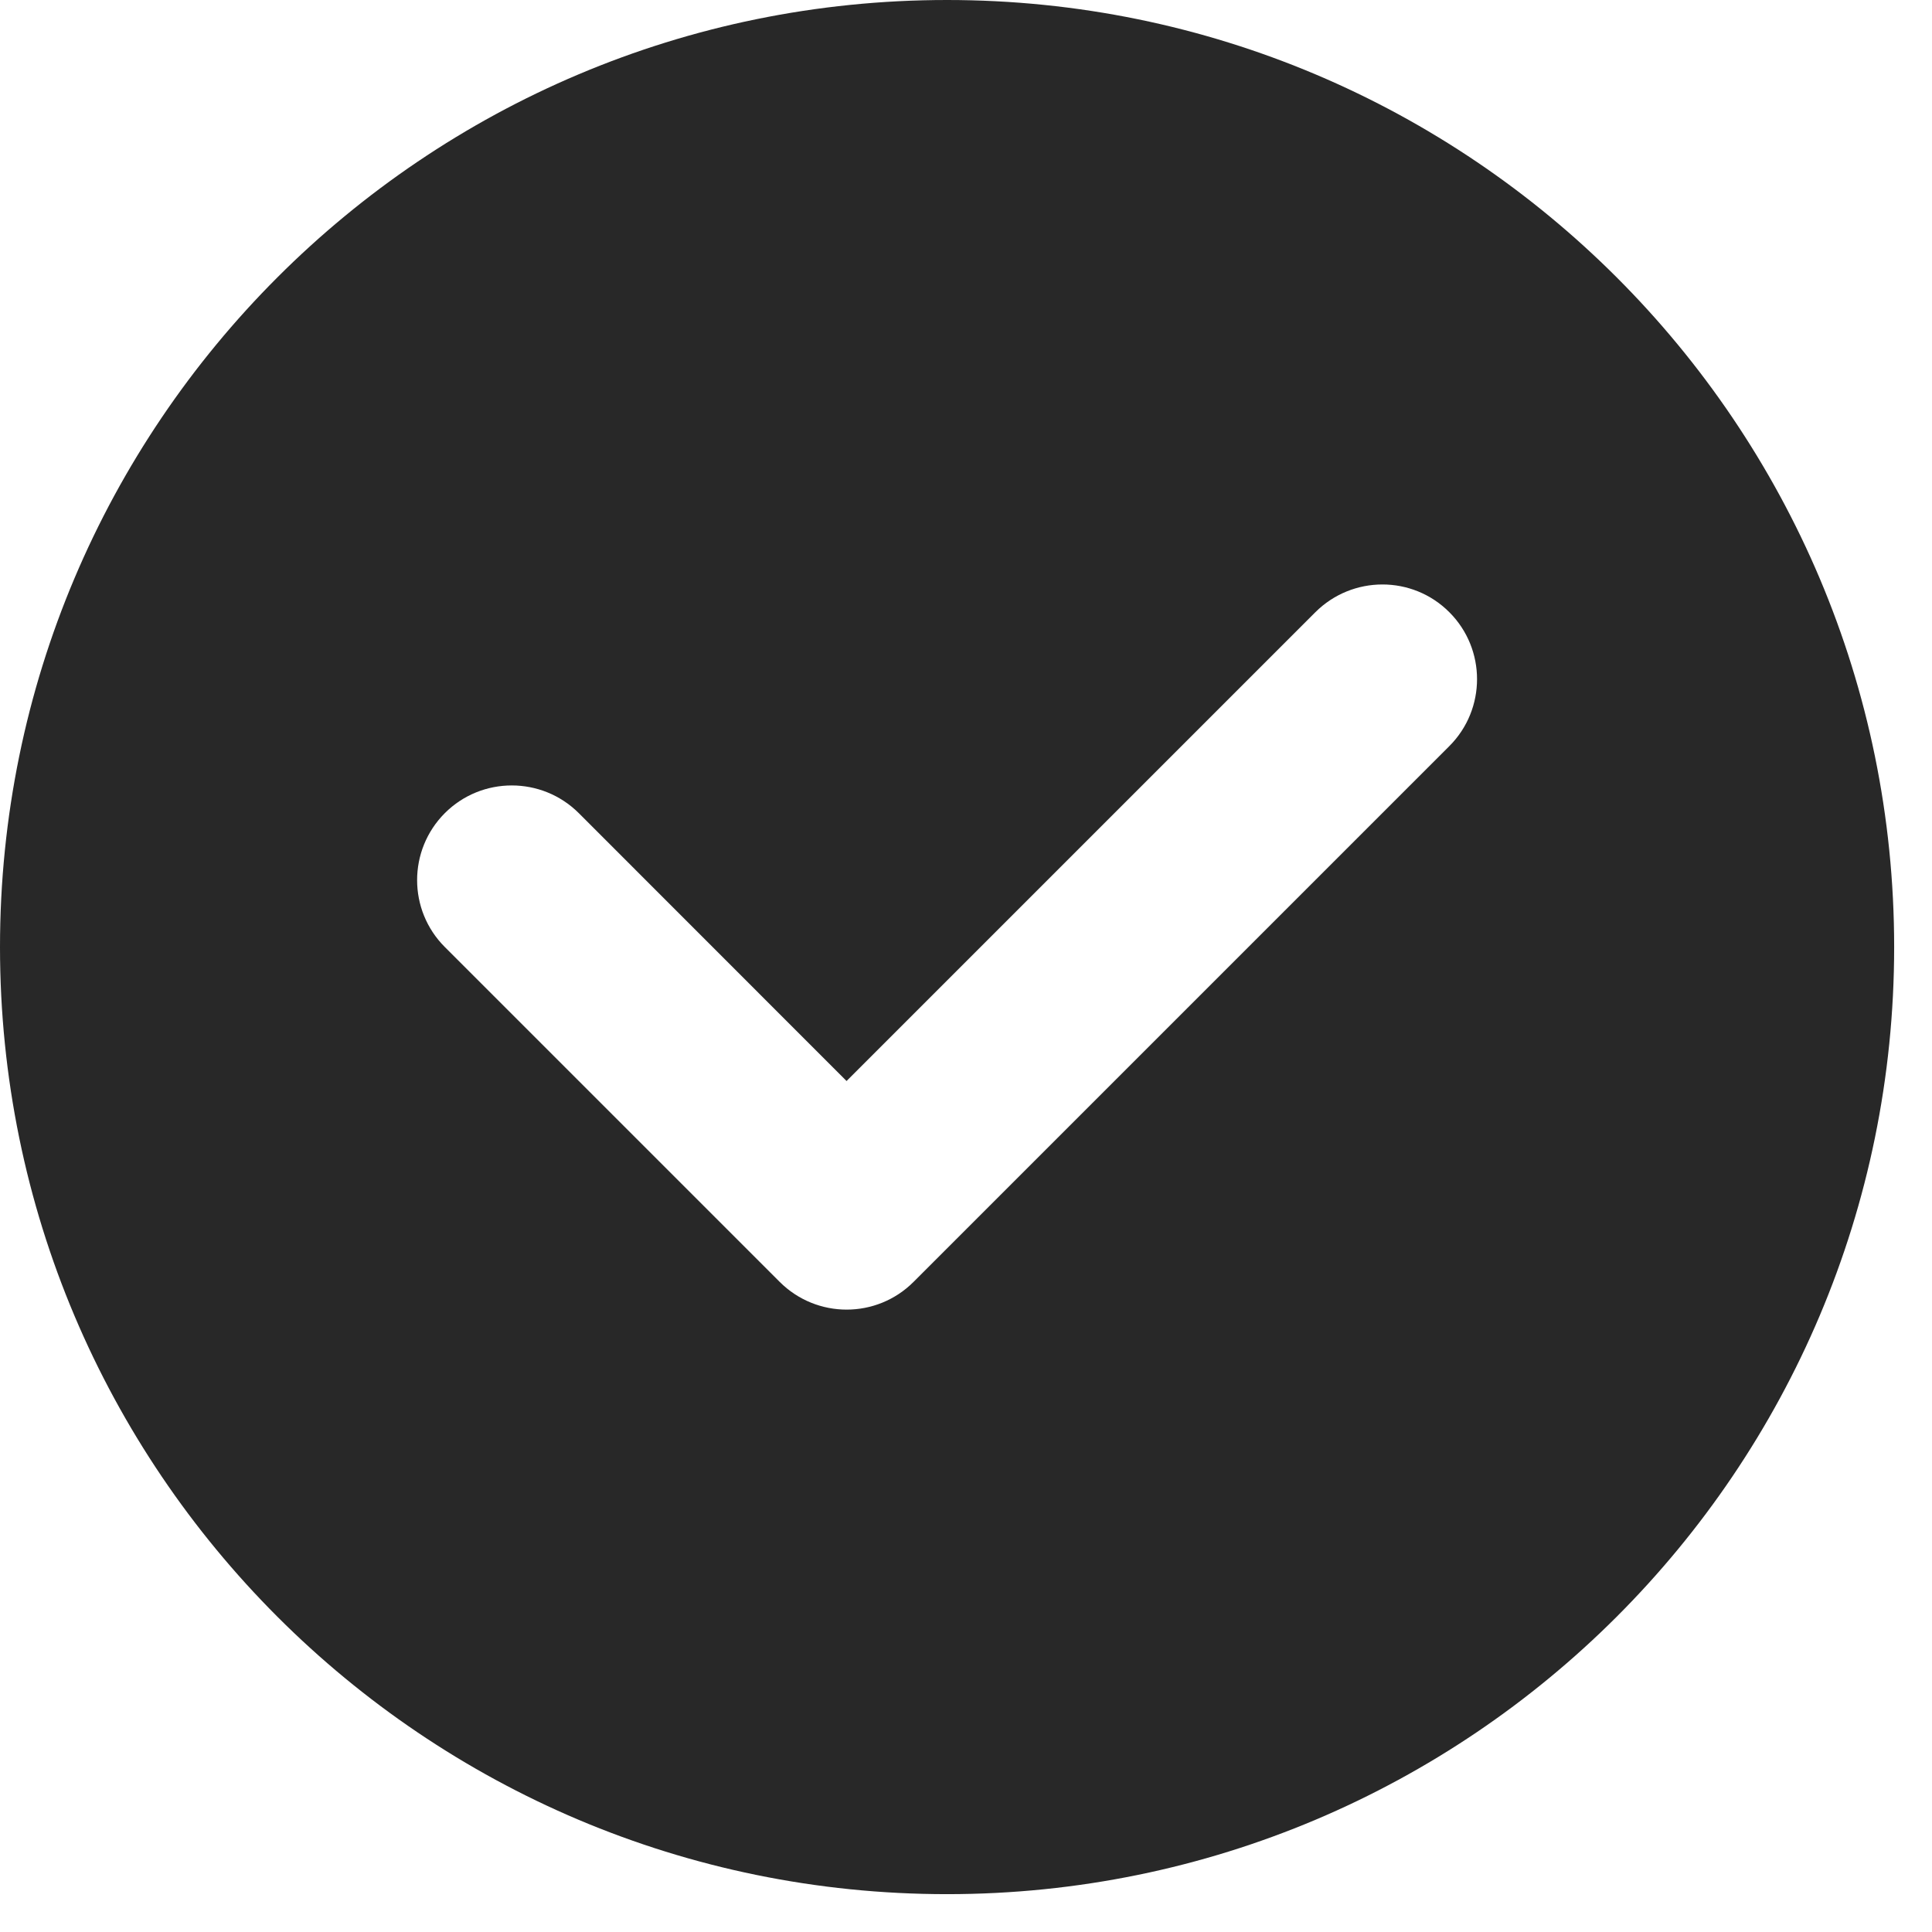 <svg preserveAspectRatio="none" width="100%" height="100%" overflow="visible" style="display: block;" viewBox="0 0 17 17" fill="none" xmlns="http://www.w3.org/2000/svg">
<path id="Subtract" d="M8.333 0C12.935 0 16.667 3.731 16.667 8.333C16.667 12.935 12.935 16.667 8.333 16.667C3.731 16.667 0 12.935 0 8.333C0 3.731 3.731 0 8.333 0ZM12.753 5.387C12.428 5.061 11.9 5.062 11.574 5.387L7.449 9.512L5.093 7.155C4.767 6.83 4.239 6.83 3.914 7.155C3.589 7.481 3.589 8.008 3.914 8.333L6.86 11.279C7.186 11.605 7.714 11.605 8.039 11.279L12.753 6.565C13.078 6.24 13.078 5.712 12.753 5.387Z" fill="#282828"/>
</svg>
